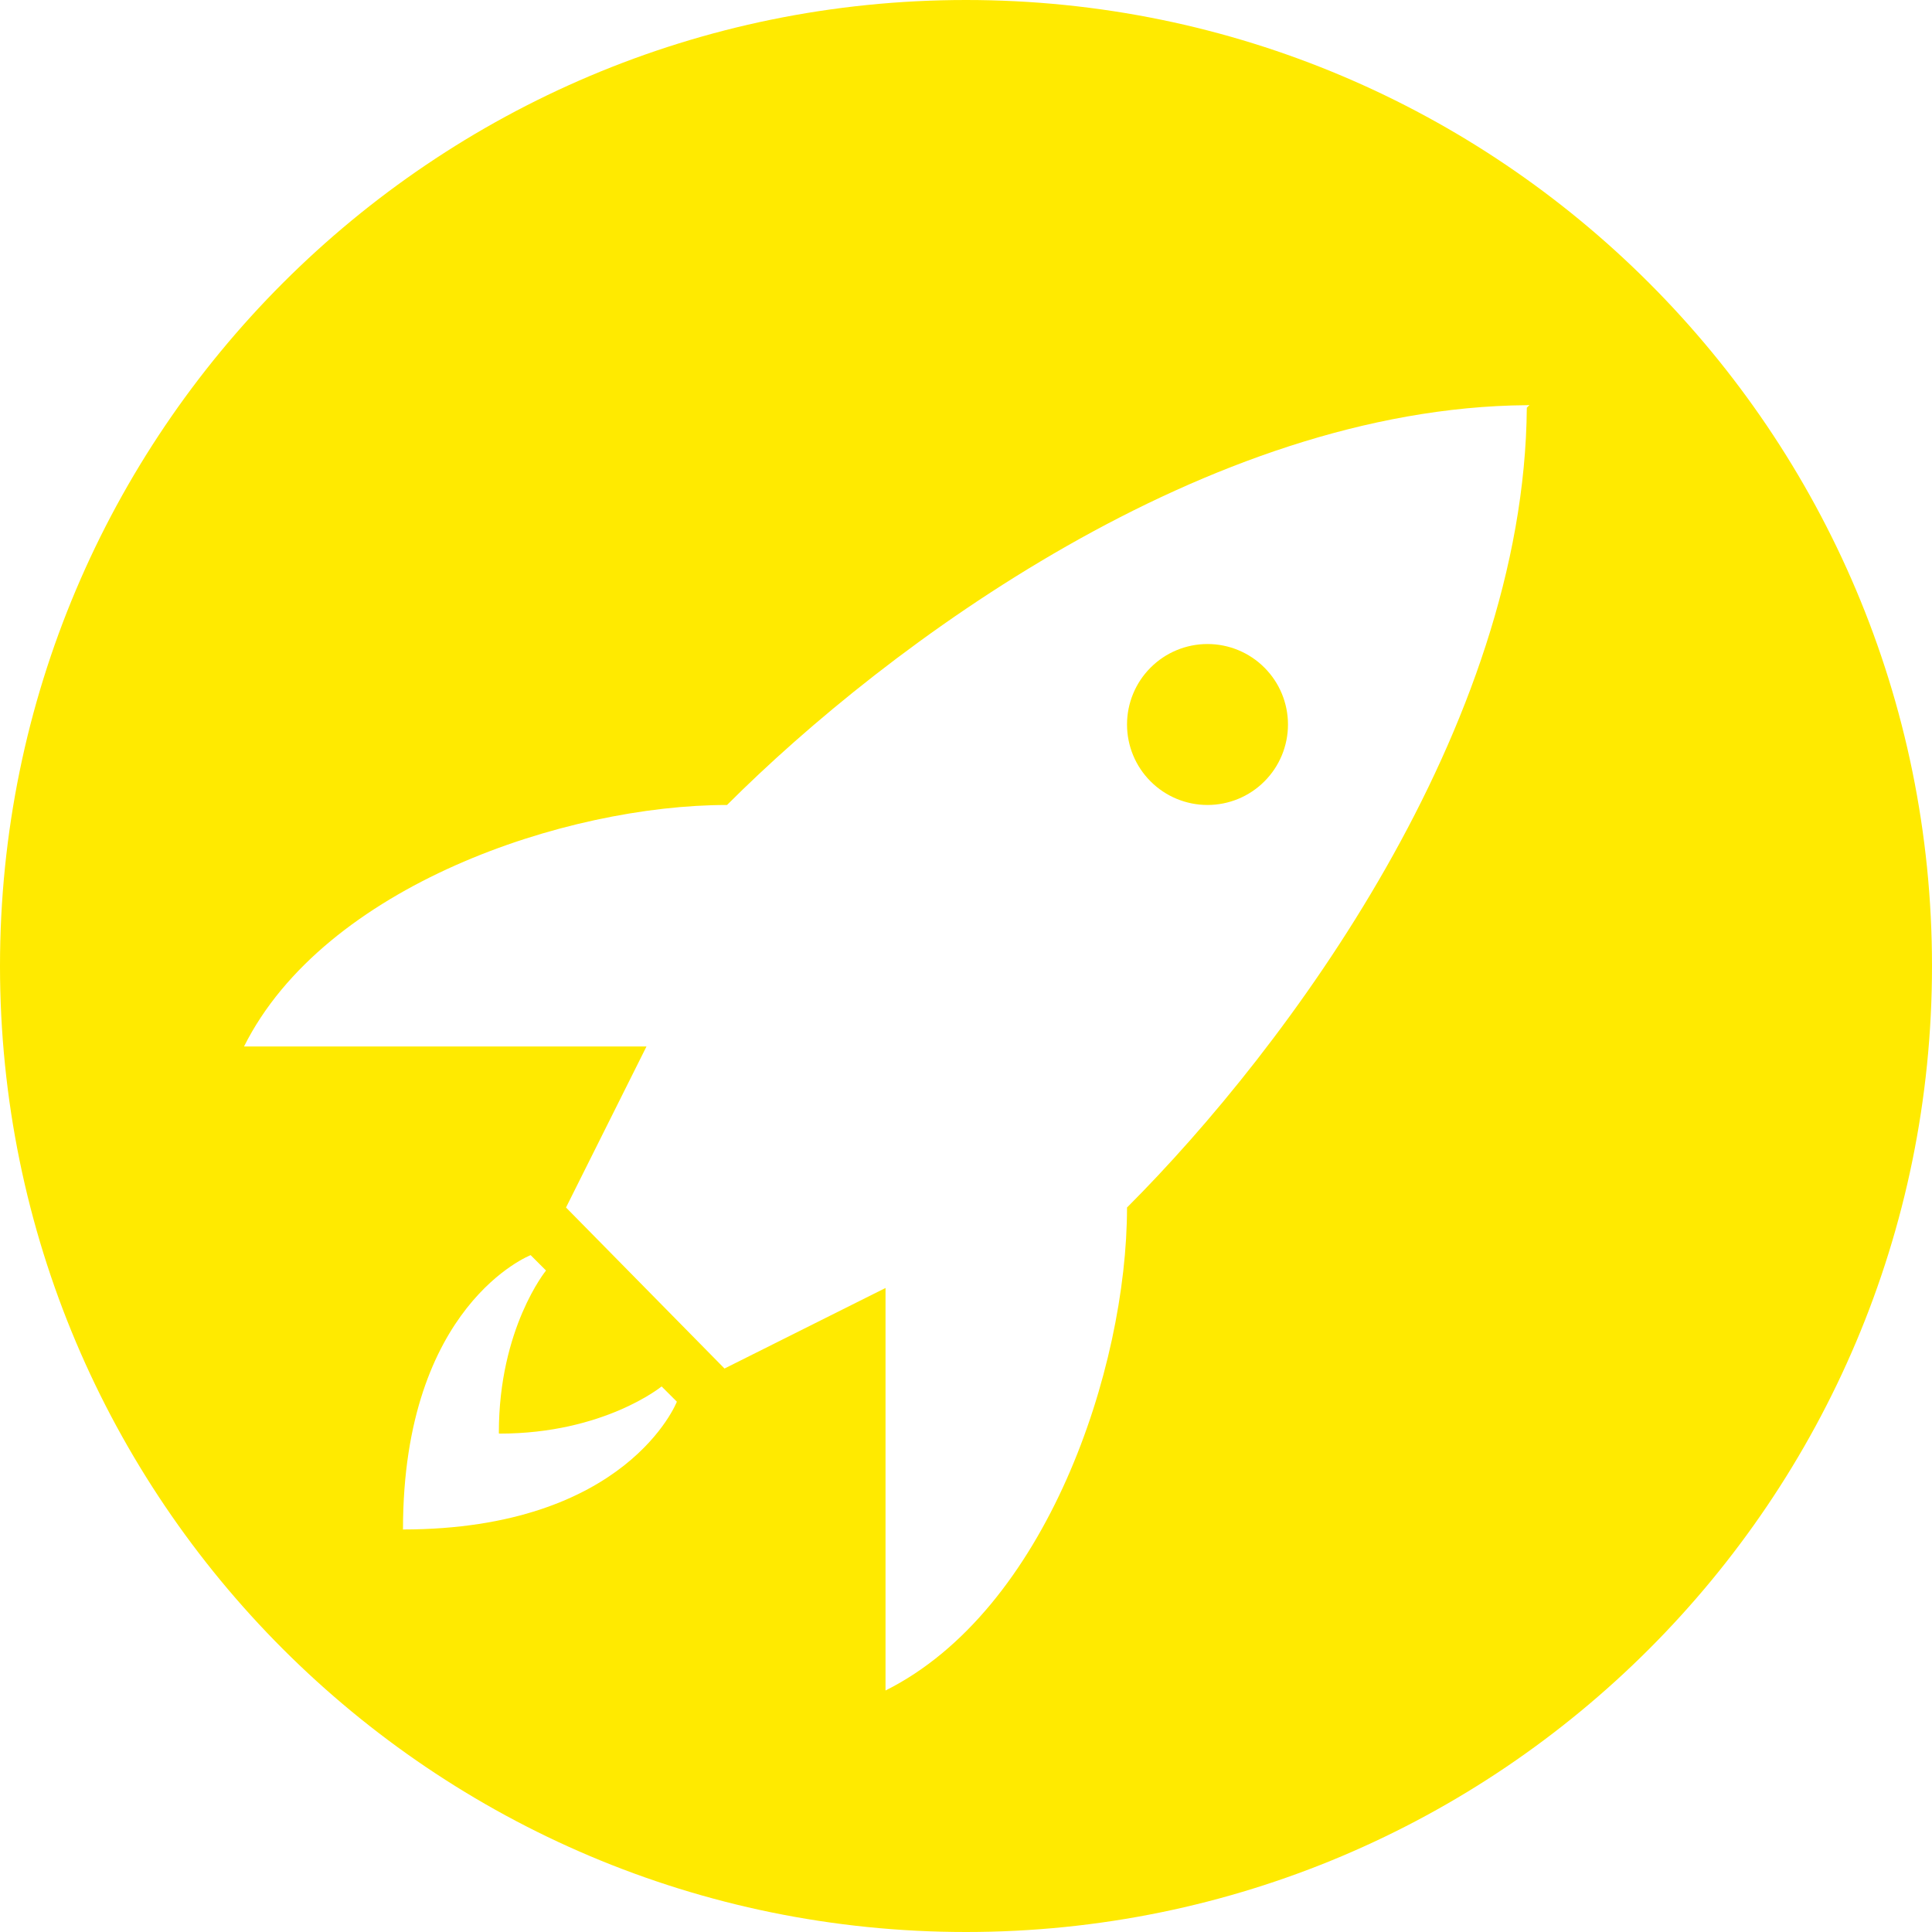 <svg width="29" height="29" viewBox="0 0 29 29" fill="none" xmlns="http://www.w3.org/2000/svg">
<path d="M14.5 0C6.492 0 0 6.492 0 14.5C0 22.508 6.492 29 14.5 29C22.508 29 29 22.508 29 14.5C29 6.492 22.508 0 14.5 0ZM22.958 6.079L22.918 6.12C22.88 10.928 19.32 15.722 16.917 18.125C16.917 20.542 15.708 24.167 13.292 25.375V19.333L10.875 20.542L8.496 18.125L9.704 15.708H3.663C4.871 13.292 8.496 12.083 10.913 12.083C13.317 9.68 18.111 6.12 22.918 6.082H22.921C22.934 6.081 22.945 6.079 22.958 6.079ZM18.125 9.667C17.805 9.667 17.497 9.794 17.271 10.021C17.044 10.247 16.917 10.555 16.917 10.875C16.917 11.195 17.044 11.503 17.271 11.729C17.497 11.956 17.805 12.083 18.125 12.083C18.445 12.083 18.753 11.956 18.979 11.729C19.206 11.503 19.333 11.195 19.333 10.875C19.333 10.555 19.206 10.247 18.979 10.021C18.753 9.794 18.445 9.667 18.125 9.667ZM7.965 18.84L8.196 19.071C8.196 19.071 7.488 19.937 7.488 21.502V21.516L7.5 21.519C9.065 21.519 9.931 20.811 9.931 20.811L10.16 21.04C10.16 21.04 9.415 22.956 6.046 22.958H6.042L6.049 22.954C6.051 19.584 7.965 18.84 7.965 18.84Z" fill="#FFEA00"/>
</svg>
